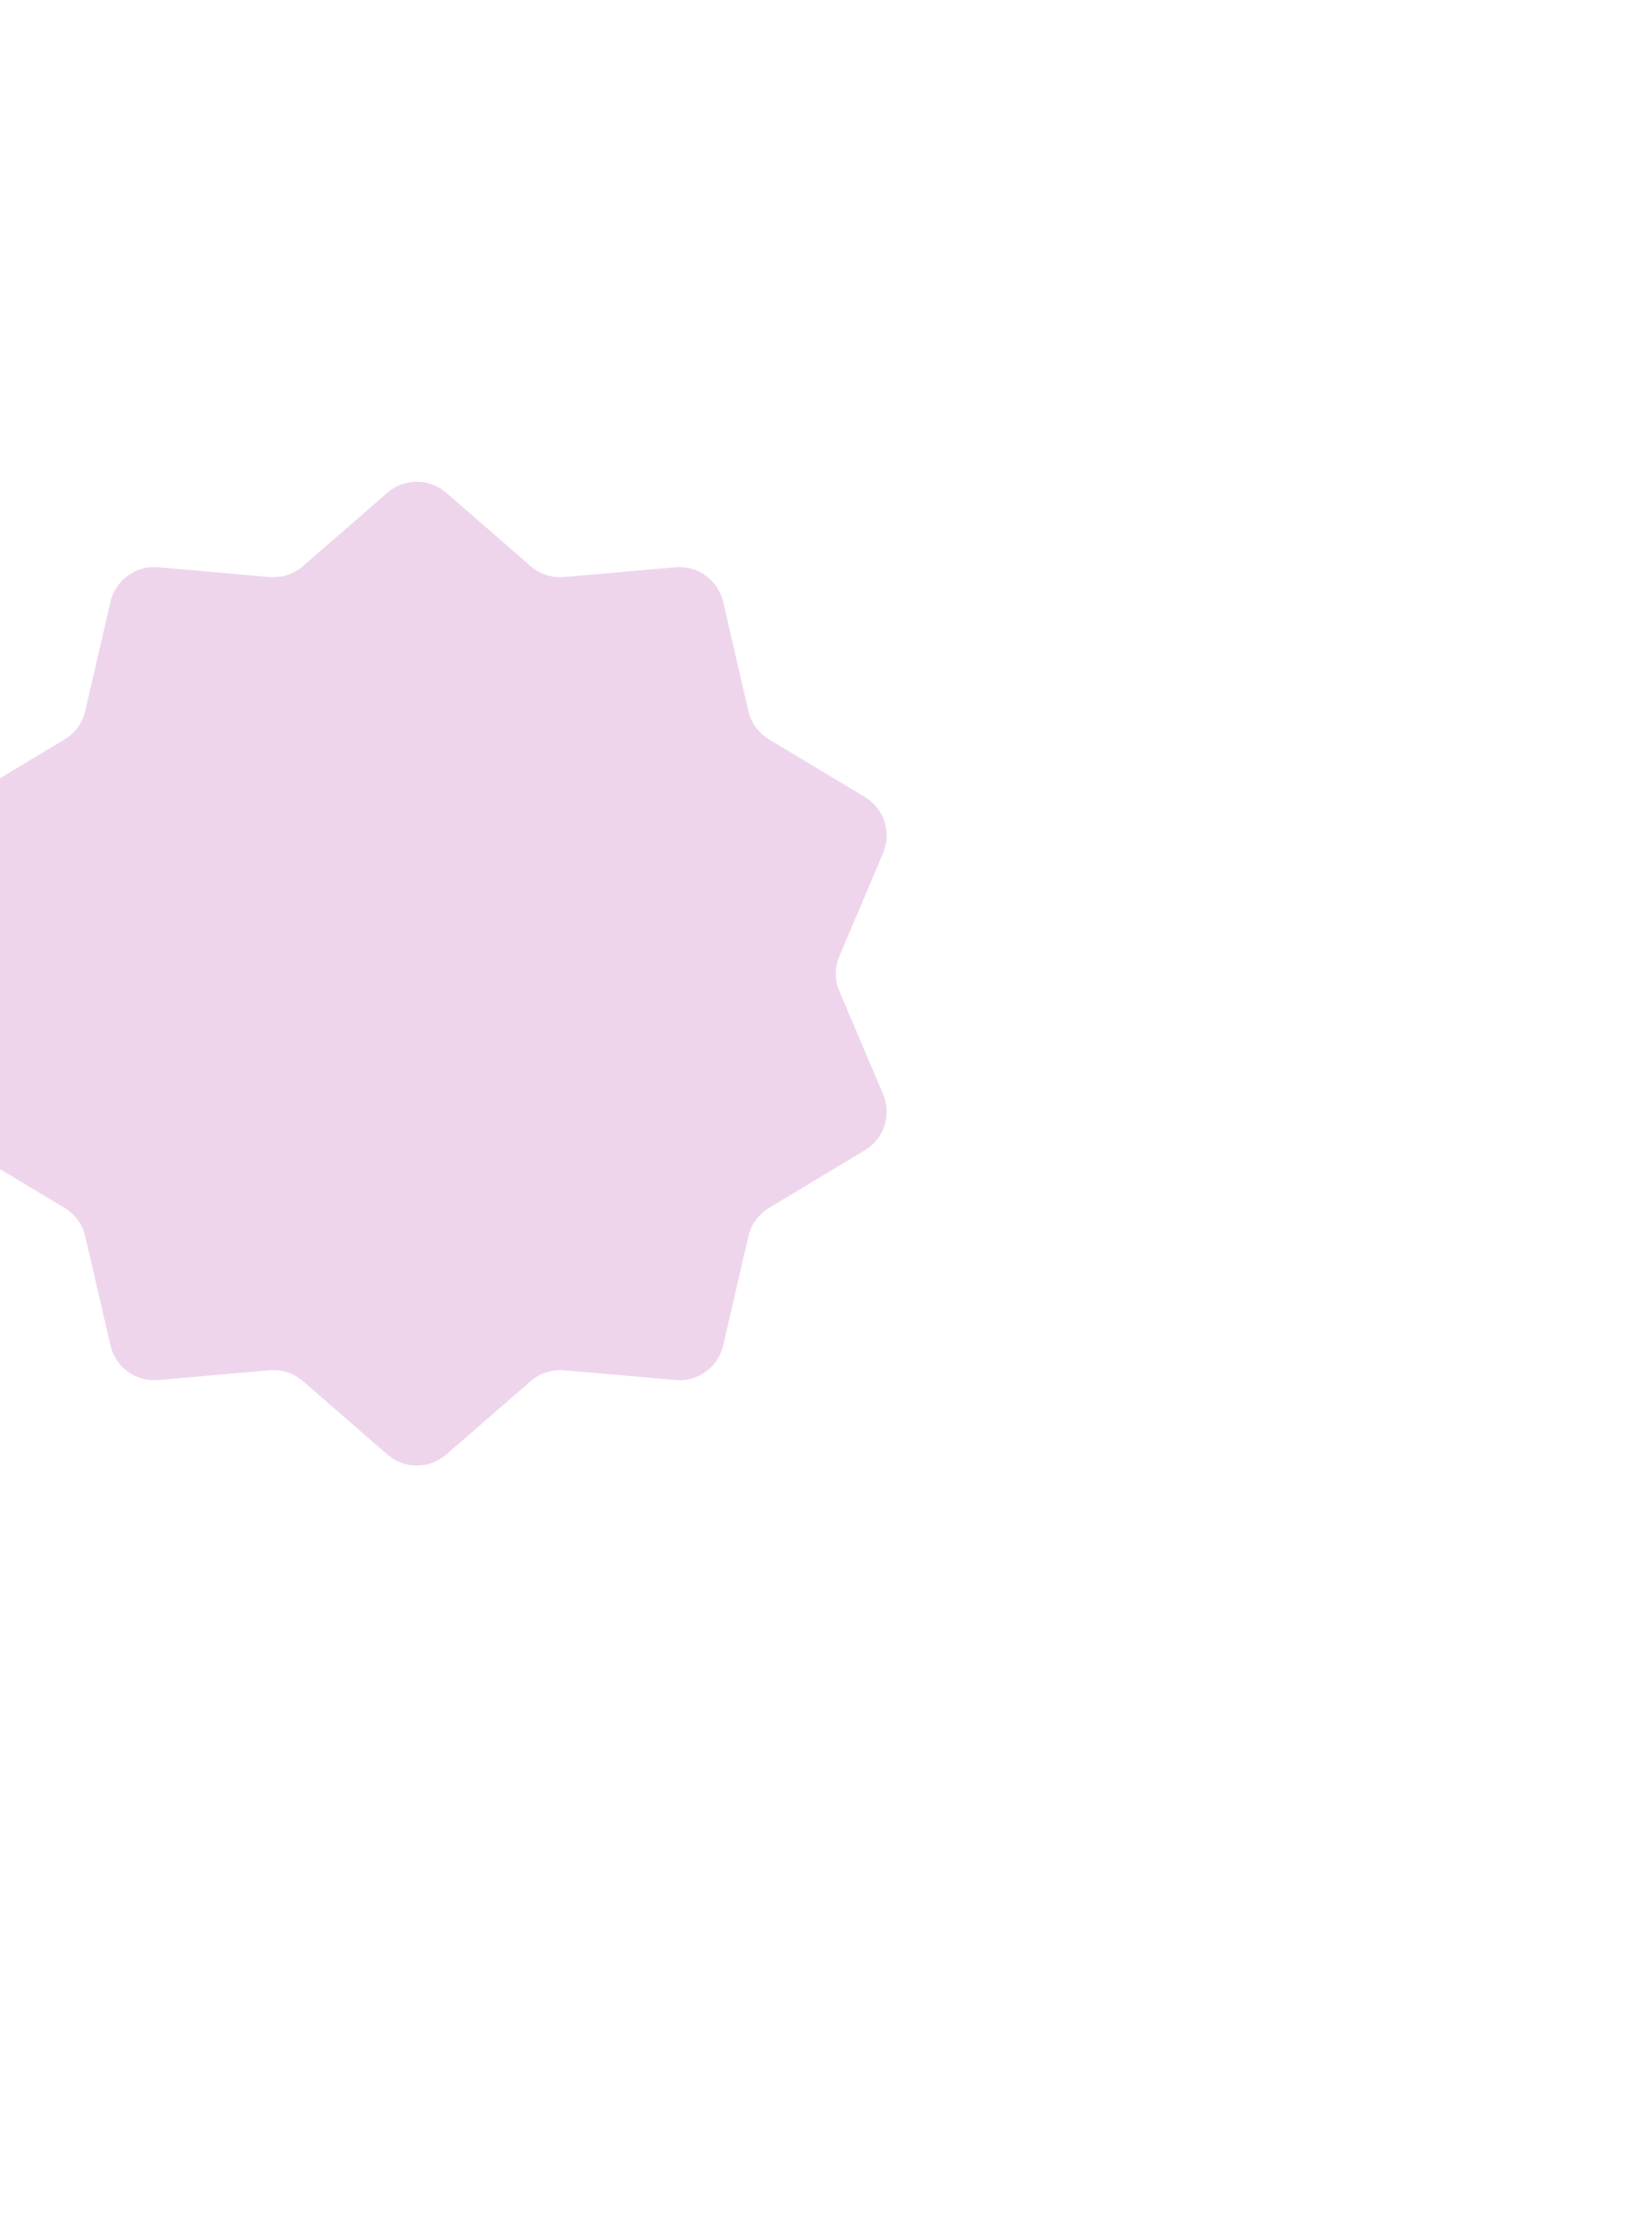<svg width="757" height="1022" viewBox="0 0 757 1022" fill="none" xmlns="http://www.w3.org/2000/svg">
<g filter="url(#filter0_f_145_4166)">
<path d="M177.549 225.686C185.264 218.983 196.736 218.983 204.451 225.686L243.221 259.366C247.418 263.012 252.915 264.798 258.453 264.316L309.615 259.856C319.796 258.968 329.078 265.711 331.38 275.669L342.948 325.705C344.2 331.121 347.598 335.797 352.362 338.662L396.375 365.126C405.133 370.393 408.678 381.303 404.688 390.712L384.636 437.992C382.466 443.11 382.466 448.89 384.636 454.008L404.688 501.288C408.678 510.697 405.133 521.607 396.375 526.874L352.362 553.338C347.598 556.203 344.2 560.879 342.948 566.295L331.38 616.331C329.078 626.289 319.796 633.032 309.615 632.145L258.453 627.684C252.915 627.202 247.418 628.988 243.221 632.634L204.451 666.314C196.736 673.017 185.264 673.017 177.549 666.314L138.779 632.634C134.582 628.988 129.085 627.202 123.547 627.684L72.385 632.145C62.204 633.032 52.922 626.289 50.62 616.331L39.052 566.295C37.8 560.879 34.402 556.203 29.638 553.338L-14.375 526.874C-23.133 521.607 -26.678 510.697 -22.688 501.288L-2.636 454.008C-0.466 448.89 -0.466 443.11 -2.636 437.992L-22.688 390.712C-26.678 381.303 -23.133 370.393 -14.375 365.126L29.638 338.662C34.402 335.797 37.8 331.121 39.052 325.705L50.62 275.669C52.922 265.711 62.204 258.968 72.385 259.856L123.547 264.316C129.085 264.798 134.582 263.012 138.779 259.366L177.549 225.686Z" fill="#C671BE" fill-opacity="0.3"/>
</g>
<defs>
<filter id="filter0_f_145_4166" x="-374.318" y="-129.341" width="1130.64" height="1150.68" filterUnits="userSpaceOnUse" color-interpolation-filters="sRGB">
<feFlood flood-opacity="0" result="BackgroundImageFix"/>
<feBlend mode="normal" in="SourceGraphic" in2="BackgroundImageFix" result="shape"/>
<feGaussianBlur stdDeviation="175" result="effect1_foregroundBlur_145_4166"/>
</filter>
</defs>
</svg>
